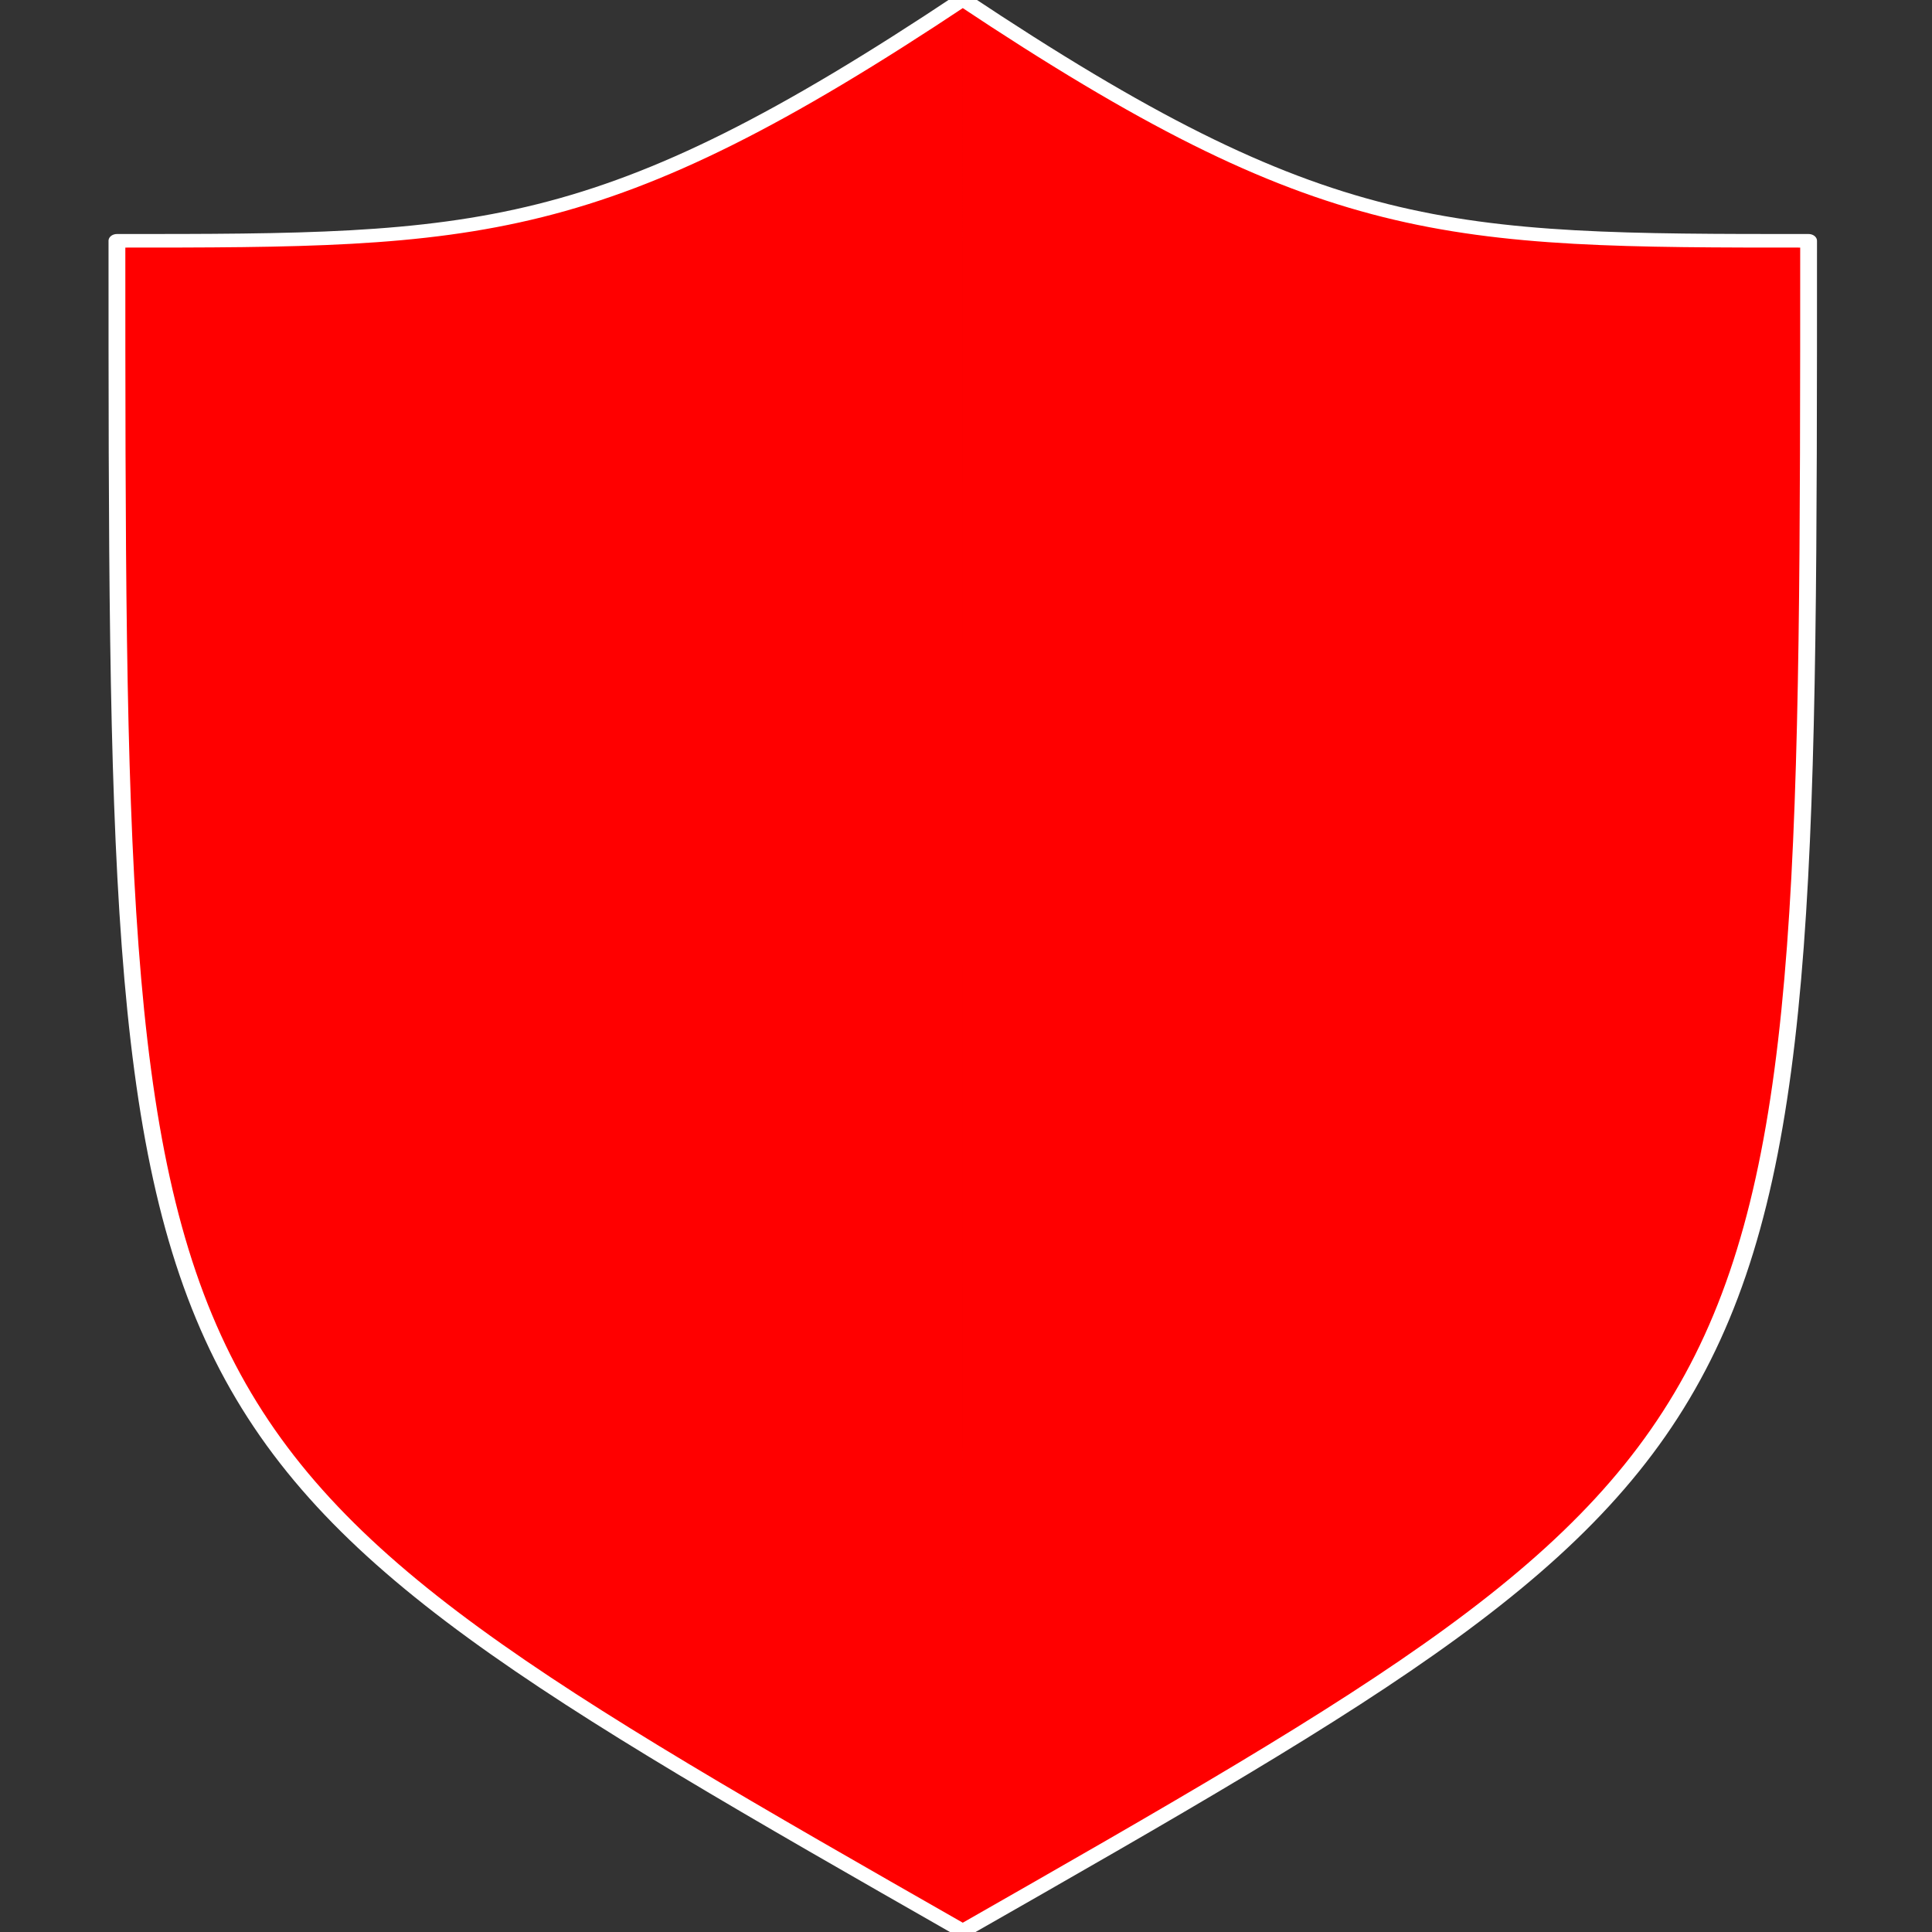 <svg xmlns="http://www.w3.org/2000/svg" width="128" height="128"><rect width="100%" height="100%" fill="#333333" stroke="none"/><path d="M447.834 669.1c-80.631-57.032-80.631-57.032-80.631-199.61 34.556 0 46.075 0 80.63-28.515m0 228.124c80.632-57.03 80.632-57.03 80.632-199.609-34.556 0-46.075 0-80.631-28.515" transform="matrix(-.695 0 0 .561 375.03 -247.43)" stroke-width="1.602" stroke-linejoin="round" fill="red" stroke="#fff" stroke-linecap="round"/></svg>